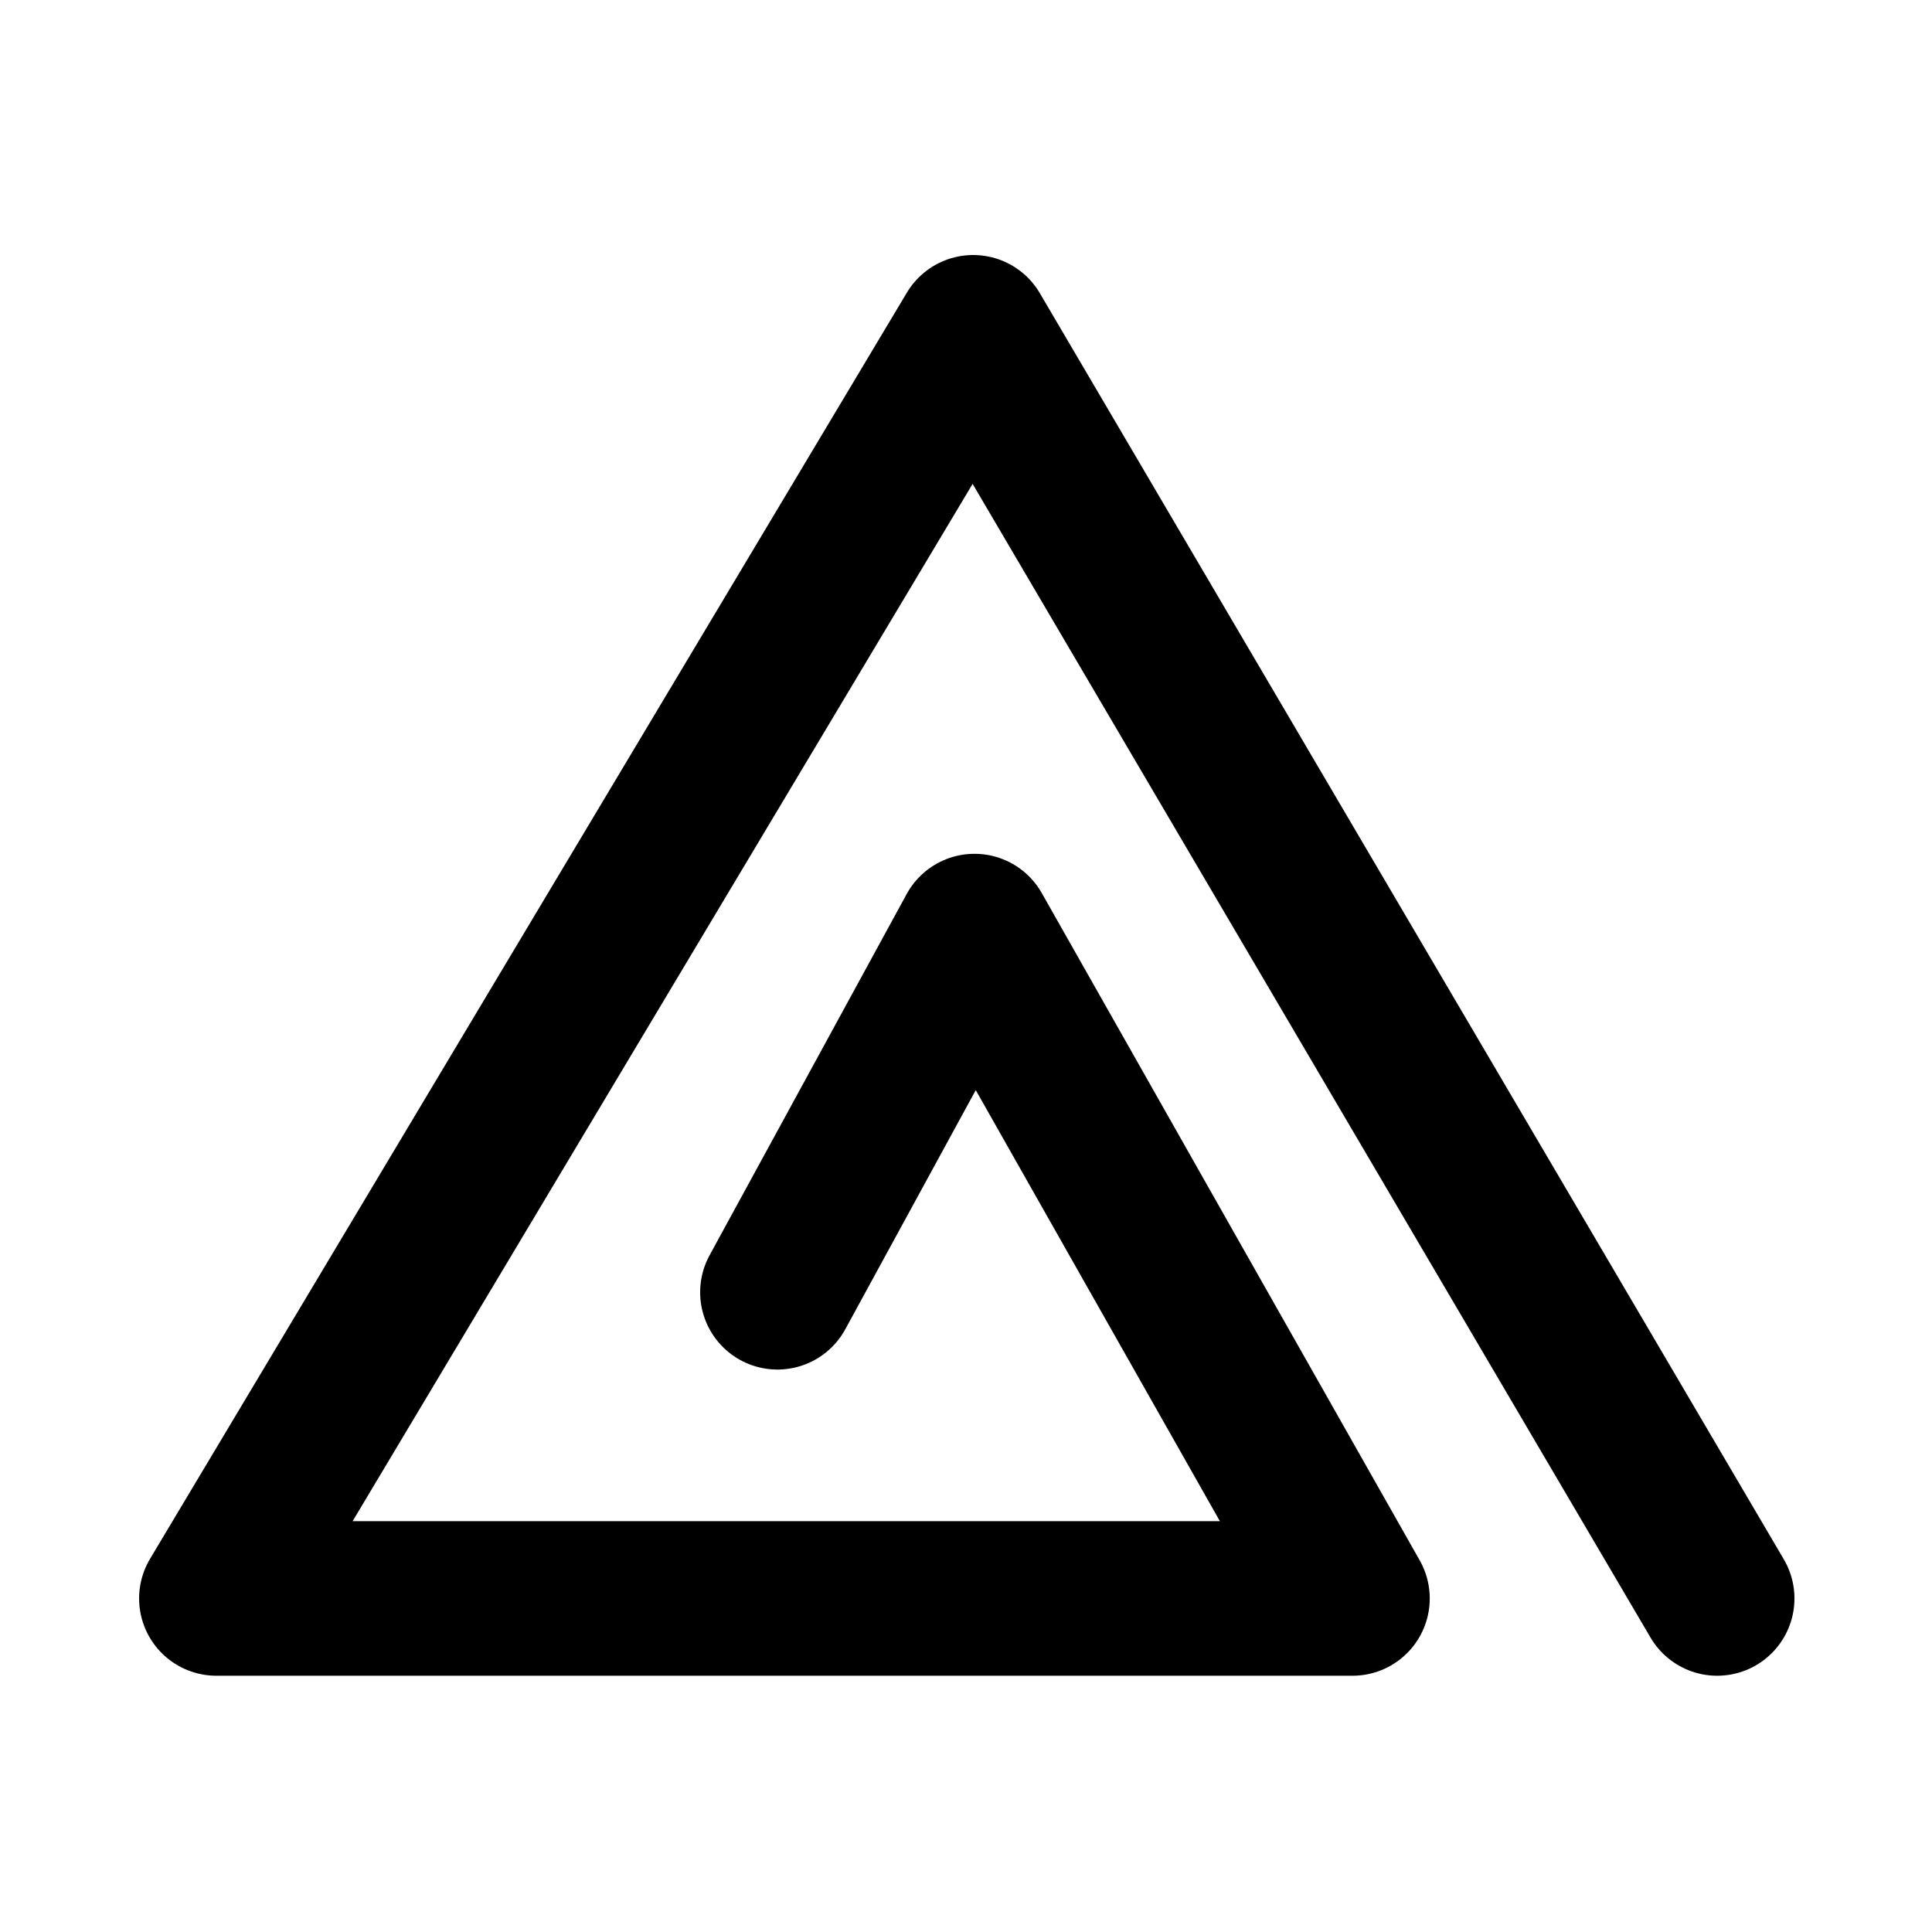 <?xml version="1.0" encoding="UTF-8"?>
<svg width="250px" height="250px" viewBox="0 0 250 250" version="1.1" xmlns="http://www.w3.org/2000/svg" xmlns:xlink="http://www.w3.org/1999/xlink">
    <g id="Custom-Preset" stroke="none" stroke-width="1" fill="none" fill-rule="evenodd">
        <g id="Group" transform="translate(107, 71)"></g>
        <polyline id="re" stroke="#000000" stroke-width="20" stroke-linecap="round" stroke-linejoin="round" points="222.202 206.84 125.93 43 28 206.84 175.009 206.84 126.099 120.482 100.599 167.219"></polyline>
    </g>
    <style>
        polyline {
            stroke: #000;
        }
        @media (prefers-color-scheme: dark) {
            polyline {
                stroke: #fff;
            }
        }
    </style>
</svg>
